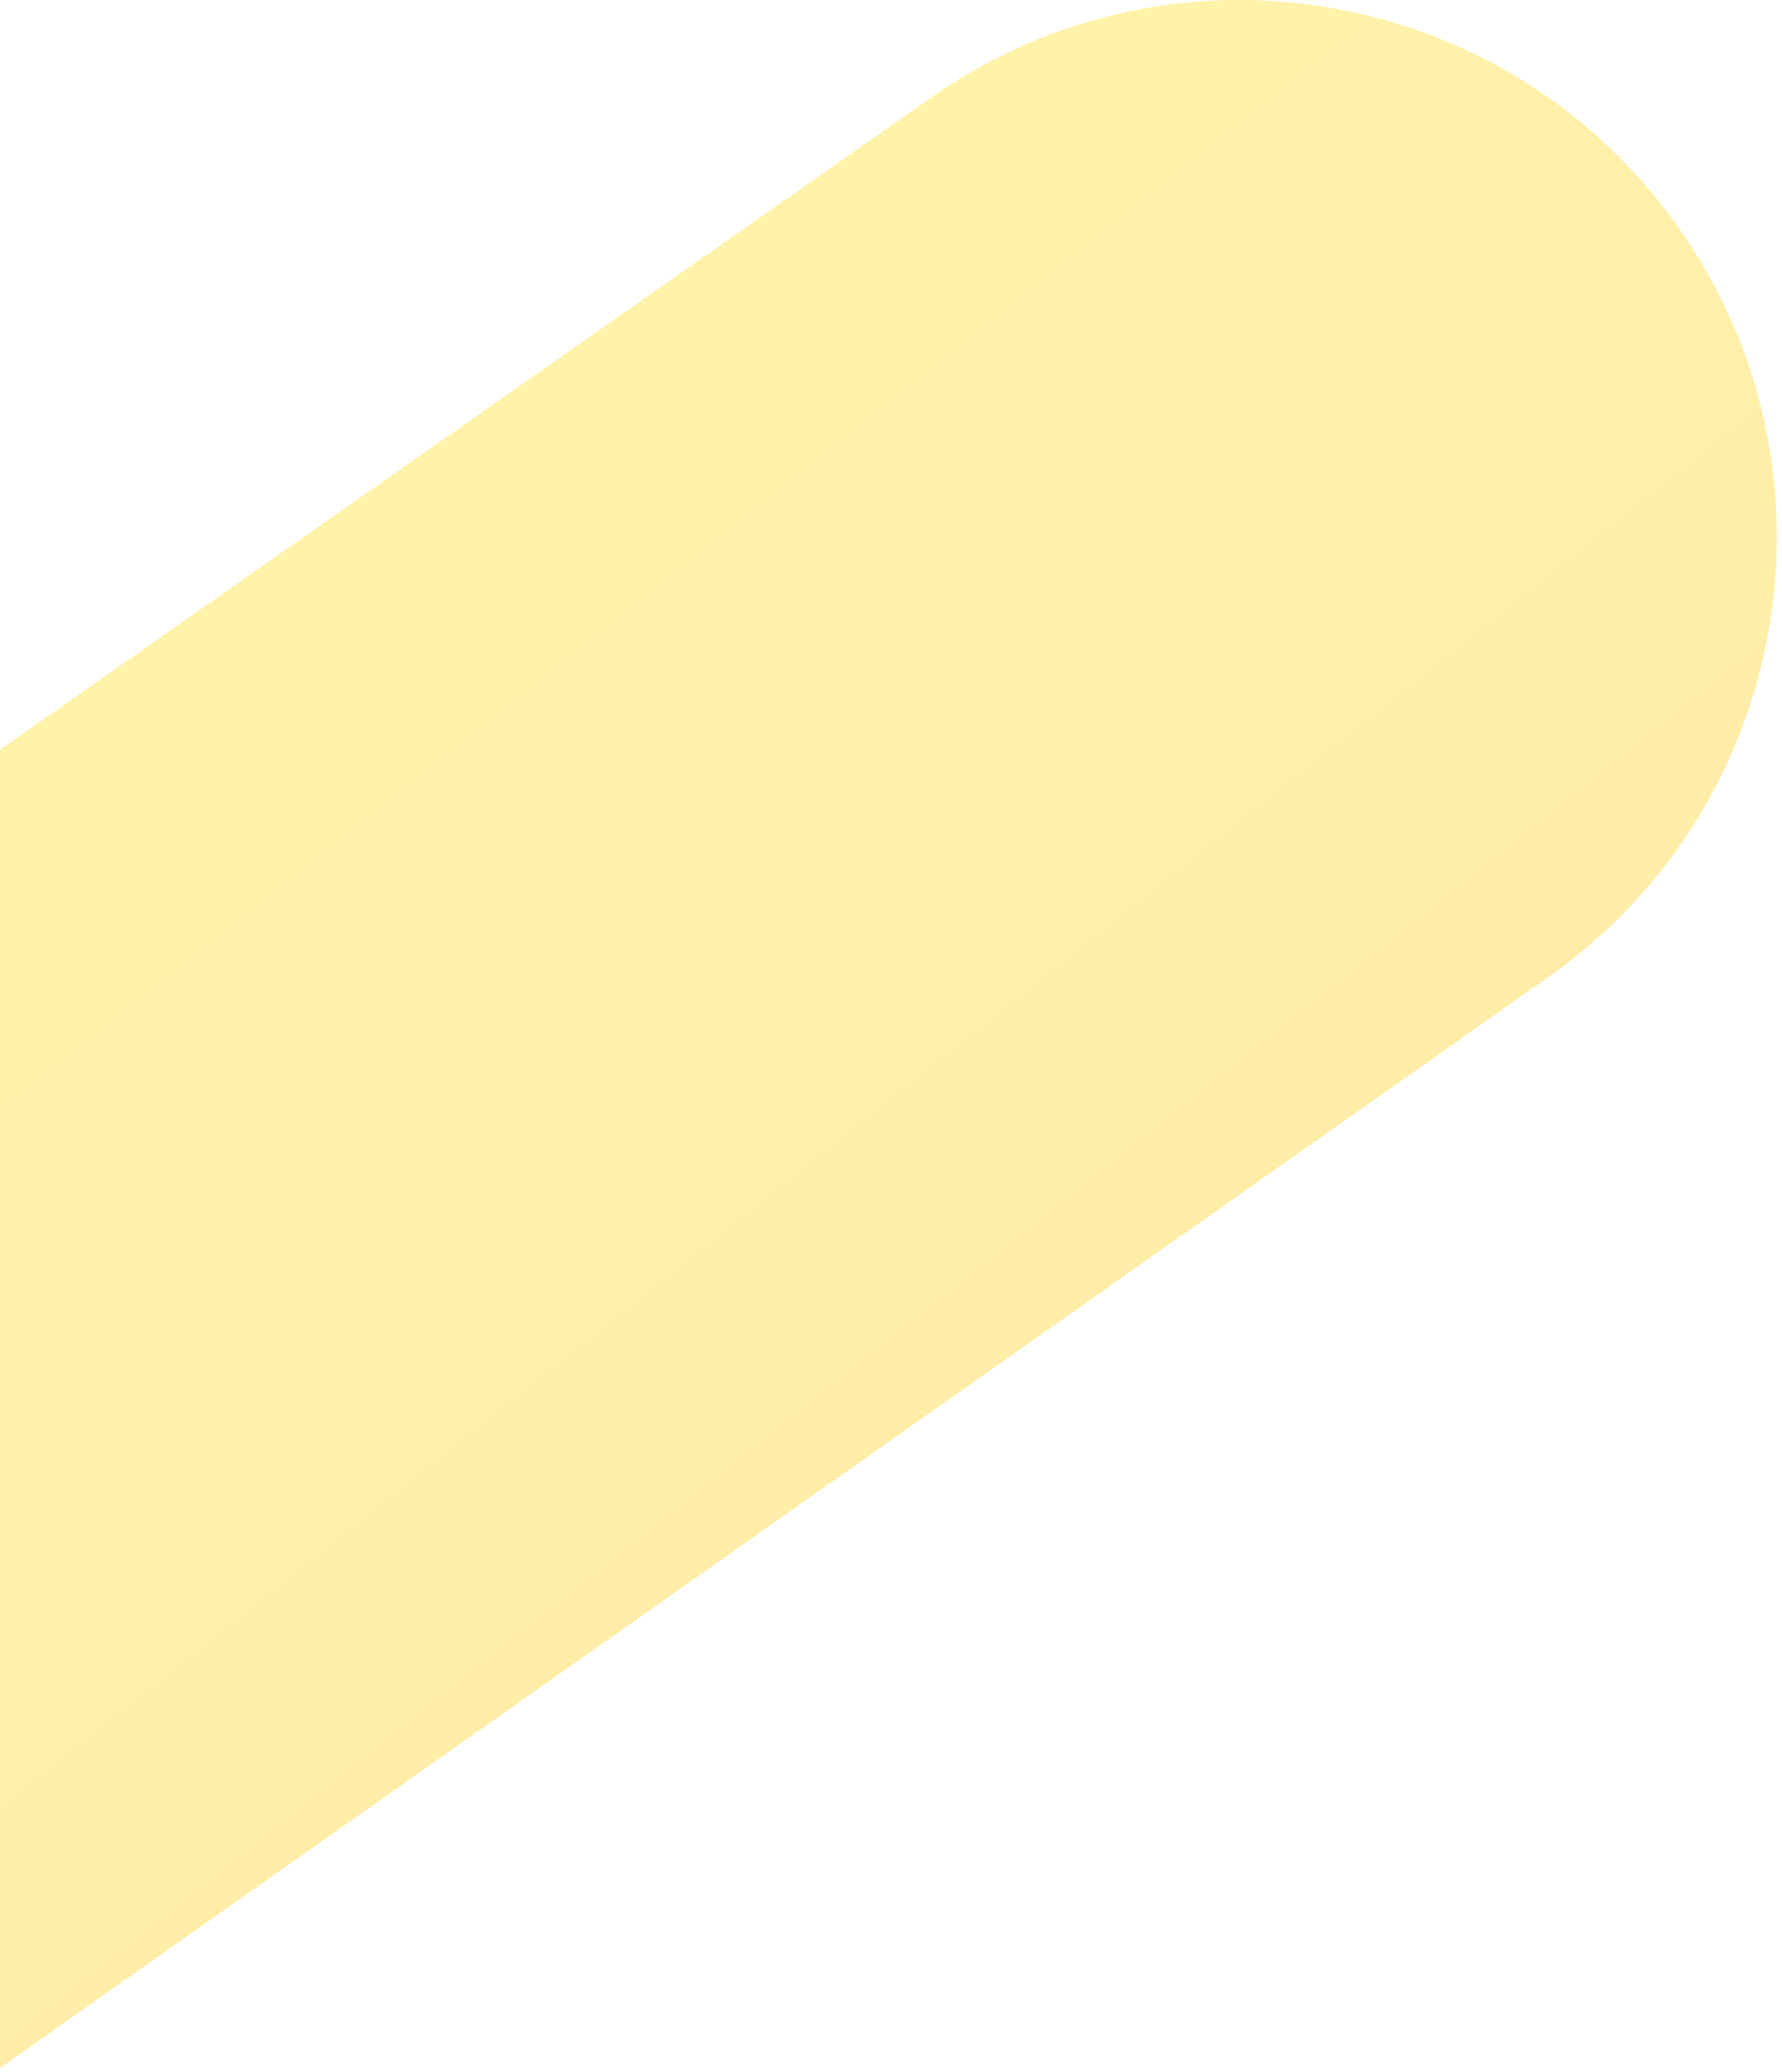 <?xml version="1.0" encoding="UTF-8"?>
<svg width="80px" height="93px" viewBox="0 0 80 93" version="1.1" xmlns="http://www.w3.org/2000/svg" xmlns:xlink="http://www.w3.org/1999/xlink">
    <!-- Generator: Sketch 51.3 (57544) - http://www.bohemiancoding.com/sketch -->
    <title>Rectangle Copy 5</title>
    <desc>Created with Sketch.</desc>
    <defs>
        <linearGradient x1="21.321%" y1="9.042%" x2="78.679%" y2="90.958%" id="linearGradient-1">
            <stop stop-color="#FFE211" offset="0%"></stop>
            <stop stop-color="#FFC107" offset="100%"></stop>
        </linearGradient>
    </defs>
    <g id="Page-1" stroke="none" stroke-width="1" fill="none" fill-rule="evenodd" opacity="0.359">
        <g id="Desktop-HD" transform="translate(0, -699)" fill="url(#linearGradient-1)" fill-rule="nonzero">
            <path d="M-1.176,733.469 L41.819,703.363 C52.729,695.724 67.766,698.376 75.405,709.285 C83.044,720.195 80.392,735.232 69.483,742.871 L-1.176,792.641 L-1.176,733.469 Z" id="Rectangle-Copy-5"></path>
        </g>
    </g>
</svg>